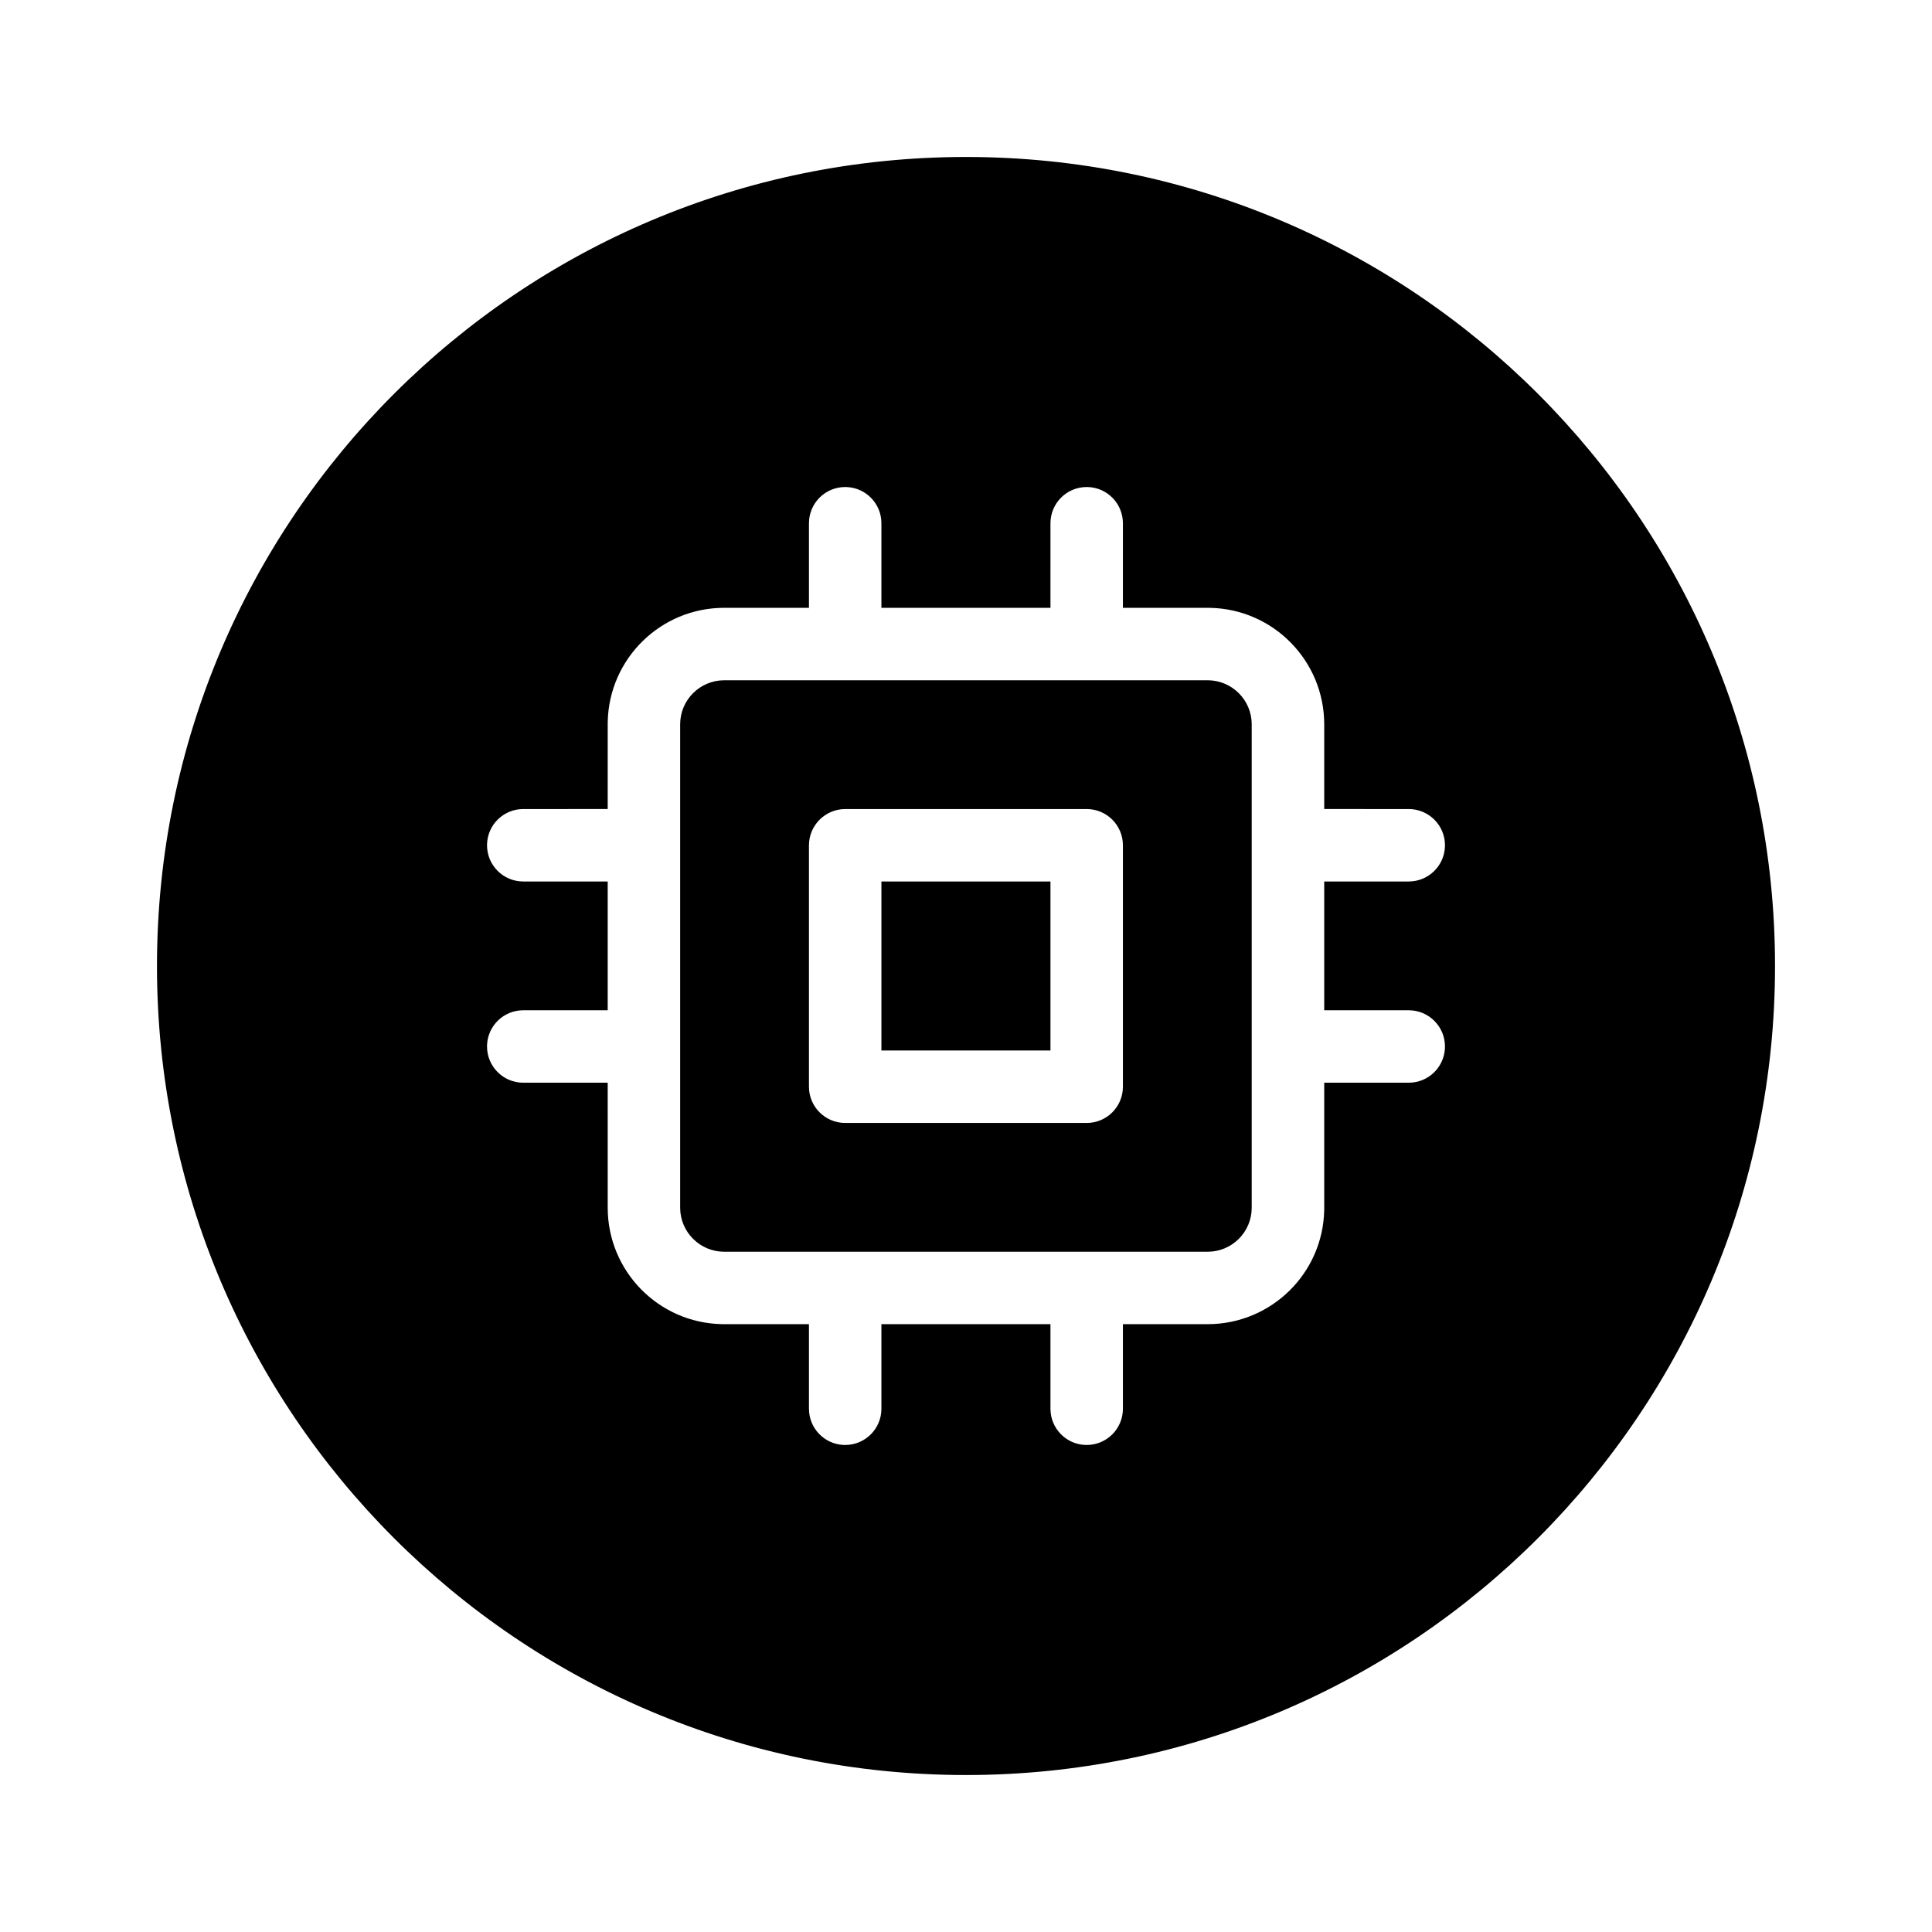 <svg xmlns="http://www.w3.org/2000/svg" width="24" height="24" viewBox="0 0 240 240"><path d="M120,20C175.228,20 220,64.772 220,120C220,175.228 175.228,220 120,220C64.772,220 20,175.228 20,120C20,64.772 64.772,20 120,20ZM134.992,60C132.23,60 129.992,62.238 129.992,64.999L129.992,64.999L129.991,75.006L109.991,75.006L109.992,64.999C109.992,62.311 107.87,60.118 105.209,60.005L104.992,60C102.23,60 99.992,62.238 99.992,64.999L99.992,64.999L99.991,75.006L89.959,75.006C81.805,75.006 75.164,81.534 74.995,89.654L74.992,89.972L74.991,100.002L65,100.003C62.311,100.003 60.118,102.125 60.005,104.785L60,105.002C60,107.763 62.239,110.001 65,110.001L65,110.001L74.991,110.001L74.991,124.999L65,124.999C62.311,124.999 60.118,127.121 60.005,129.782L60,129.999C60,132.76 62.239,134.998 65,134.998L65,134.998L74.991,134.997L74.992,150.028C74.996,158.186 81.524,164.817 89.642,164.99L89.959,164.994L99.991,164.993L99.992,175.001C99.992,177.689 102.114,179.882 104.775,179.995L104.992,180C107.753,180 109.992,177.762 109.992,175.001L109.992,175.001L109.991,164.993L129.991,164.993L129.992,175.001C129.992,177.689 132.114,179.882 134.775,179.995L134.992,180C137.753,180 139.992,177.762 139.992,175.001L139.992,175.001L139.991,164.993L150.024,164.994C158.187,164.986 164.828,158.466 164.997,150.346L165,150.028L165,134.997L175,134.998C177.689,134.998 179.882,132.876 179.995,130.215L180,129.999C180,127.238 177.761,124.999 175,124.999L175,124.999L165,124.999L165,110.001L175,110.001C177.689,110.001 179.882,107.879 179.995,105.219L180,105.002C180,102.241 177.761,100.003 175,100.003L175,100.003L165,100.002L165,89.972C164.992,81.81 158.463,75.178 150.342,75.009L150.024,75.006L139.991,75.006L139.992,64.999C139.992,62.311 137.87,60.118 135.209,60.005ZM150.033,85.005C152.771,85.014 154.987,87.233 154.992,89.972L154.992,89.972L154.992,150.028C154.992,152.768 152.772,154.995 150.024,154.995L150.024,154.995L89.959,154.995C87.228,154.995 84.992,152.768 84.992,150.028L84.992,150.028L84.992,89.972C84.996,87.233 87.213,85.014 89.951,85.005L89.951,85.005ZM134.992,100.003L104.992,100.003C102.236,100.011 99.992,102.246 99.992,105.01L99.992,105.01L99.992,134.998C99.992,137.759 102.23,139.997 104.992,139.997L104.992,139.997L134.992,139.997C137.756,139.997 139.992,137.762 139.992,134.998L139.992,134.998L139.992,105.002C139.992,102.238 137.756,100.003 134.992,100.003L134.992,100.003ZM129.992,110.001L129.992,129.999L109.992,129.999L109.992,110.001L129.992,110.001Z" fill-rule="evenOdd" stroke-width="1" fill="#000000" stroke="#00000000"/></svg>